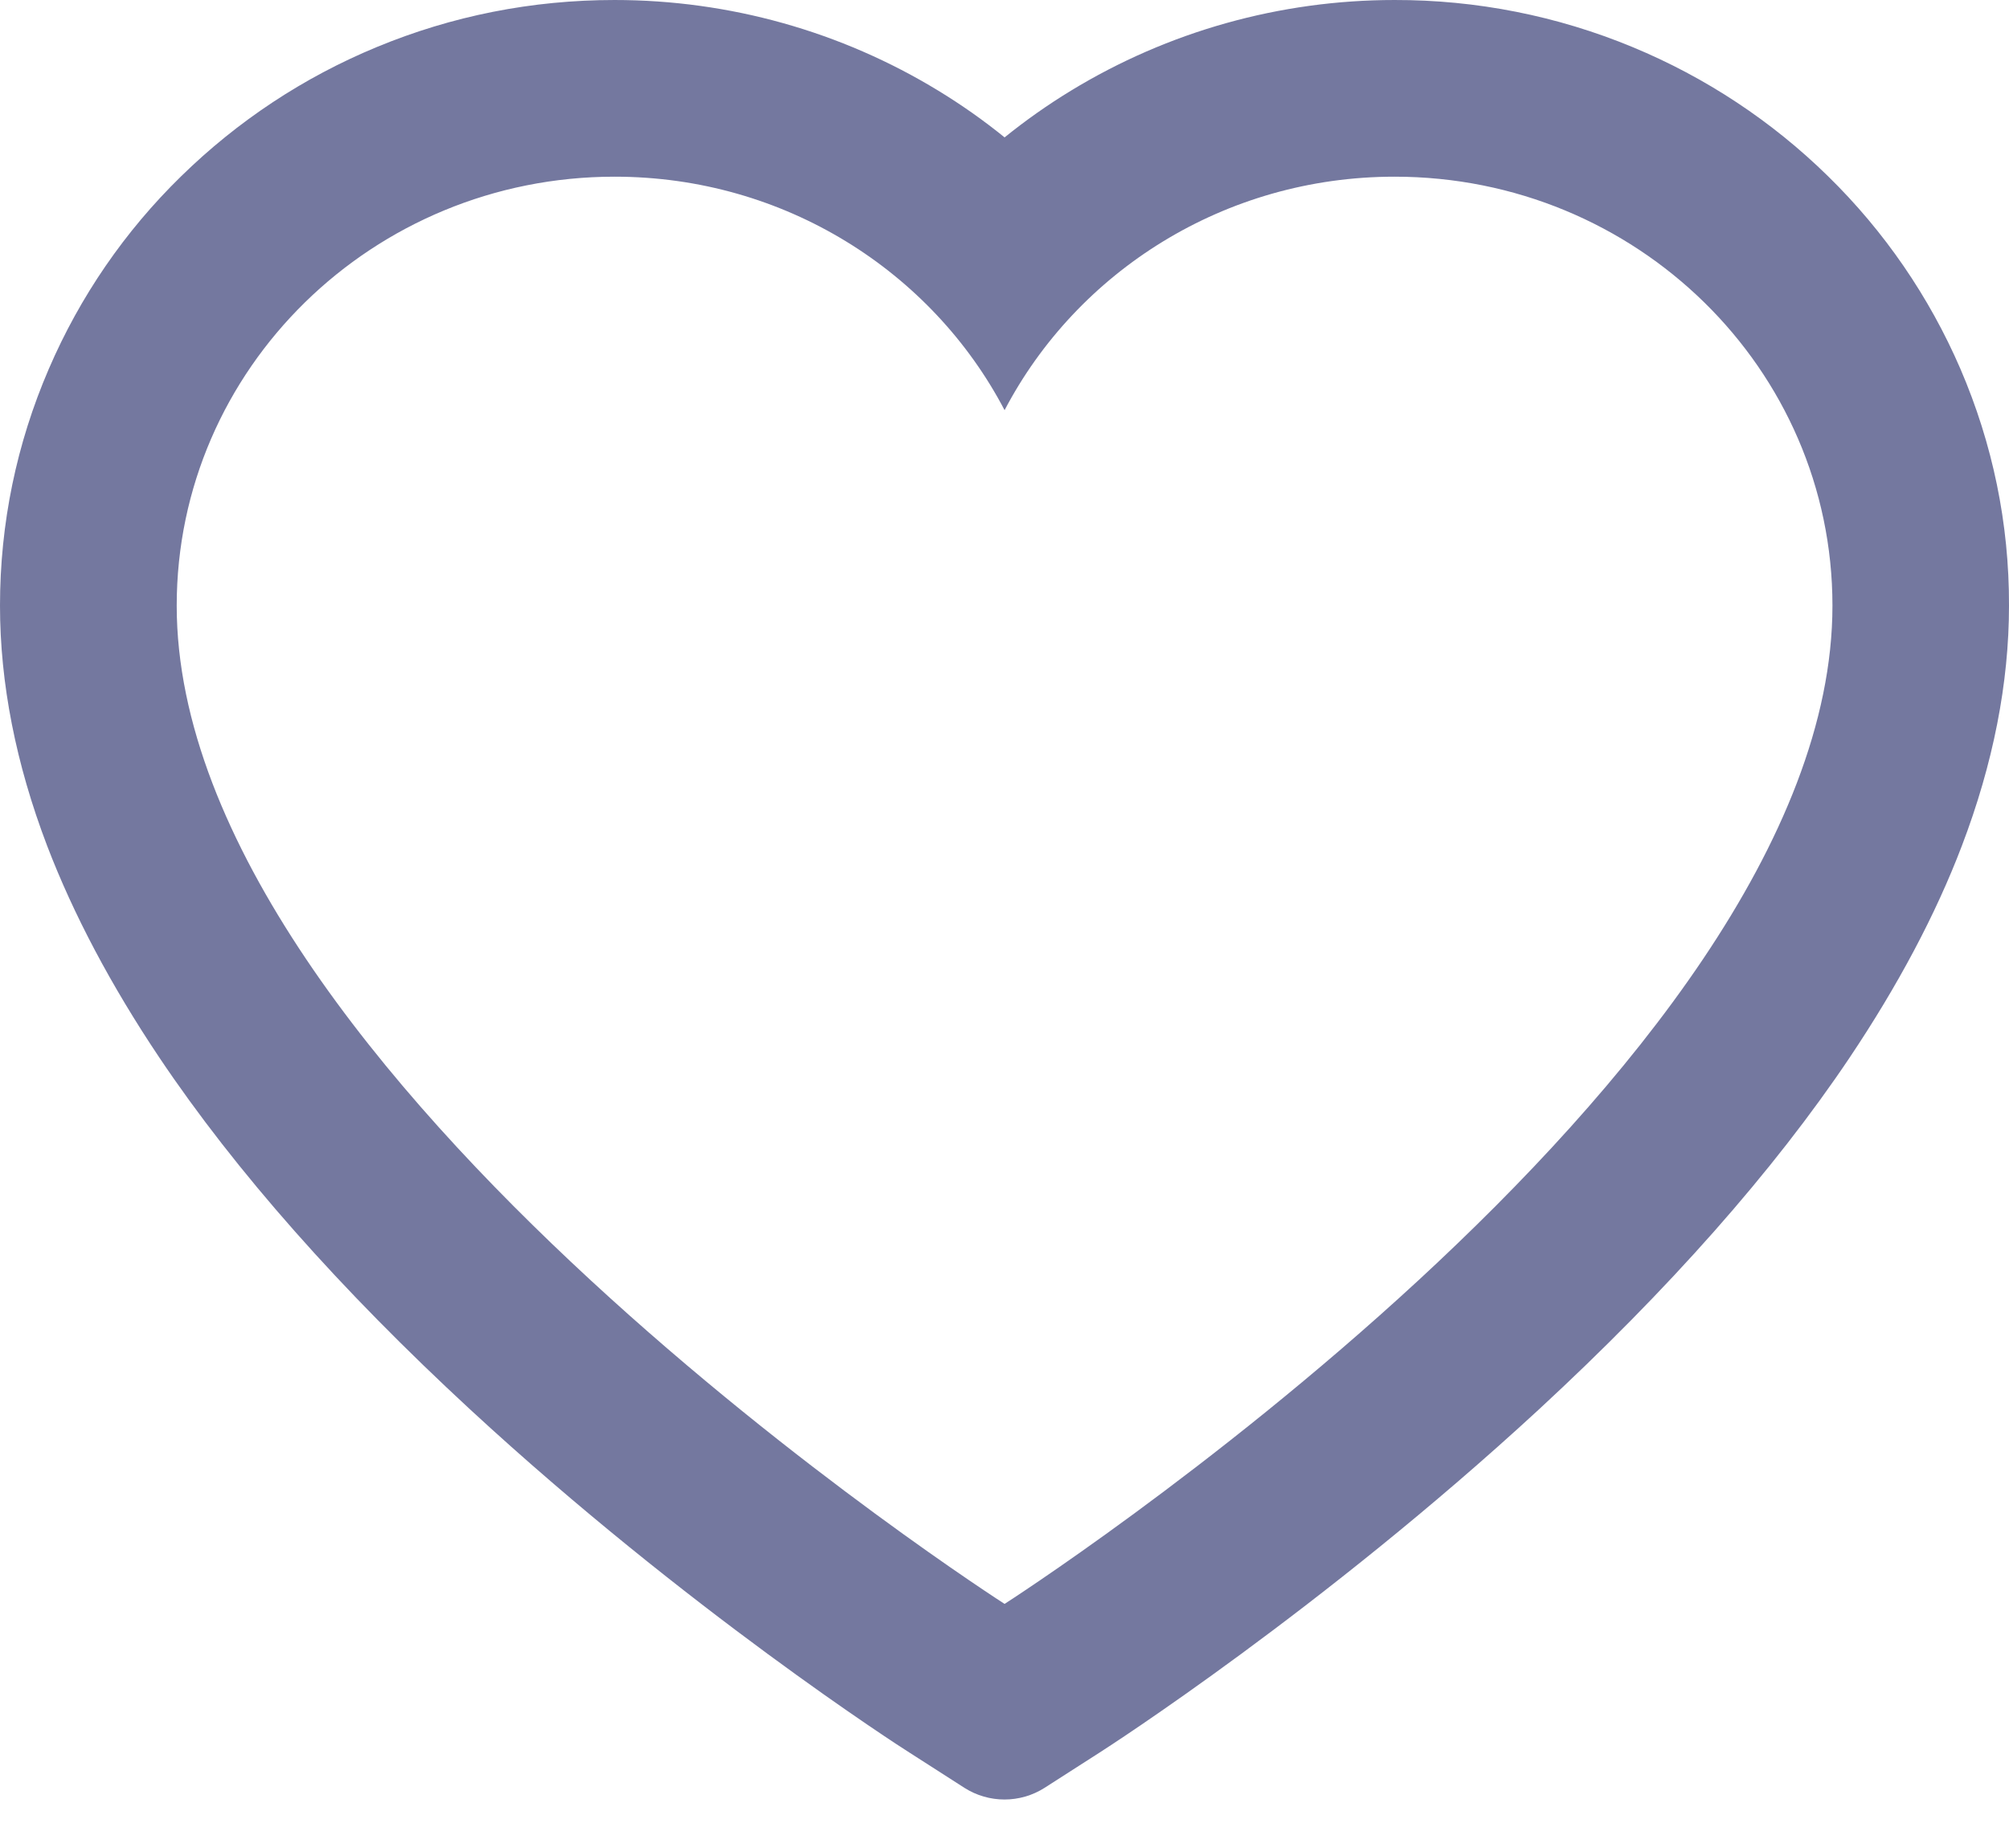 <svg width="25" height="23" viewBox="0 0 25 23" fill="none" xmlns="http://www.w3.org/2000/svg">
<path d="M24.395 4.59C24.007 3.692 23.448 2.878 22.749 2.194C22.049 1.507 21.223 0.962 20.318 0.587C19.379 0.197 18.371 -0.002 17.354 2.03405e-05C15.928 2.03405e-05 14.536 0.391 13.326 1.129C13.037 1.305 12.762 1.499 12.501 1.71C12.241 1.499 11.966 1.305 11.677 1.129C10.467 0.391 9.075 2.03405e-05 7.648 2.03405e-05C6.621 2.03405e-05 5.626 0.197 4.685 0.587C3.776 0.964 2.958 1.505 2.254 2.194C1.554 2.877 0.995 3.691 0.608 4.59C0.205 5.524 0 6.517 0 7.538C0 8.502 0.197 9.506 0.587 10.528C0.914 11.382 1.383 12.267 1.982 13.161C2.931 14.576 4.237 16.052 5.857 17.548C8.543 20.028 11.202 21.741 11.315 21.811L12.001 22.251C12.305 22.445 12.695 22.445 12.999 22.251L13.685 21.811C13.798 21.739 16.454 20.028 19.143 17.548C20.763 16.052 22.069 14.576 23.018 13.161C23.617 12.267 24.088 11.382 24.413 10.528C24.803 9.506 25 8.502 25 7.538C25.003 6.517 24.797 5.524 24.395 4.59ZM12.501 19.962C12.501 19.962 2.199 13.361 2.199 7.538C2.199 4.59 4.639 2.199 7.648 2.199C9.764 2.199 11.598 3.38 12.501 5.105C13.404 3.38 15.239 2.199 17.354 2.199C20.364 2.199 22.803 4.59 22.803 7.538C22.803 13.361 12.501 19.962 12.501 19.962Z" fill="#74789F"/>
</svg>
